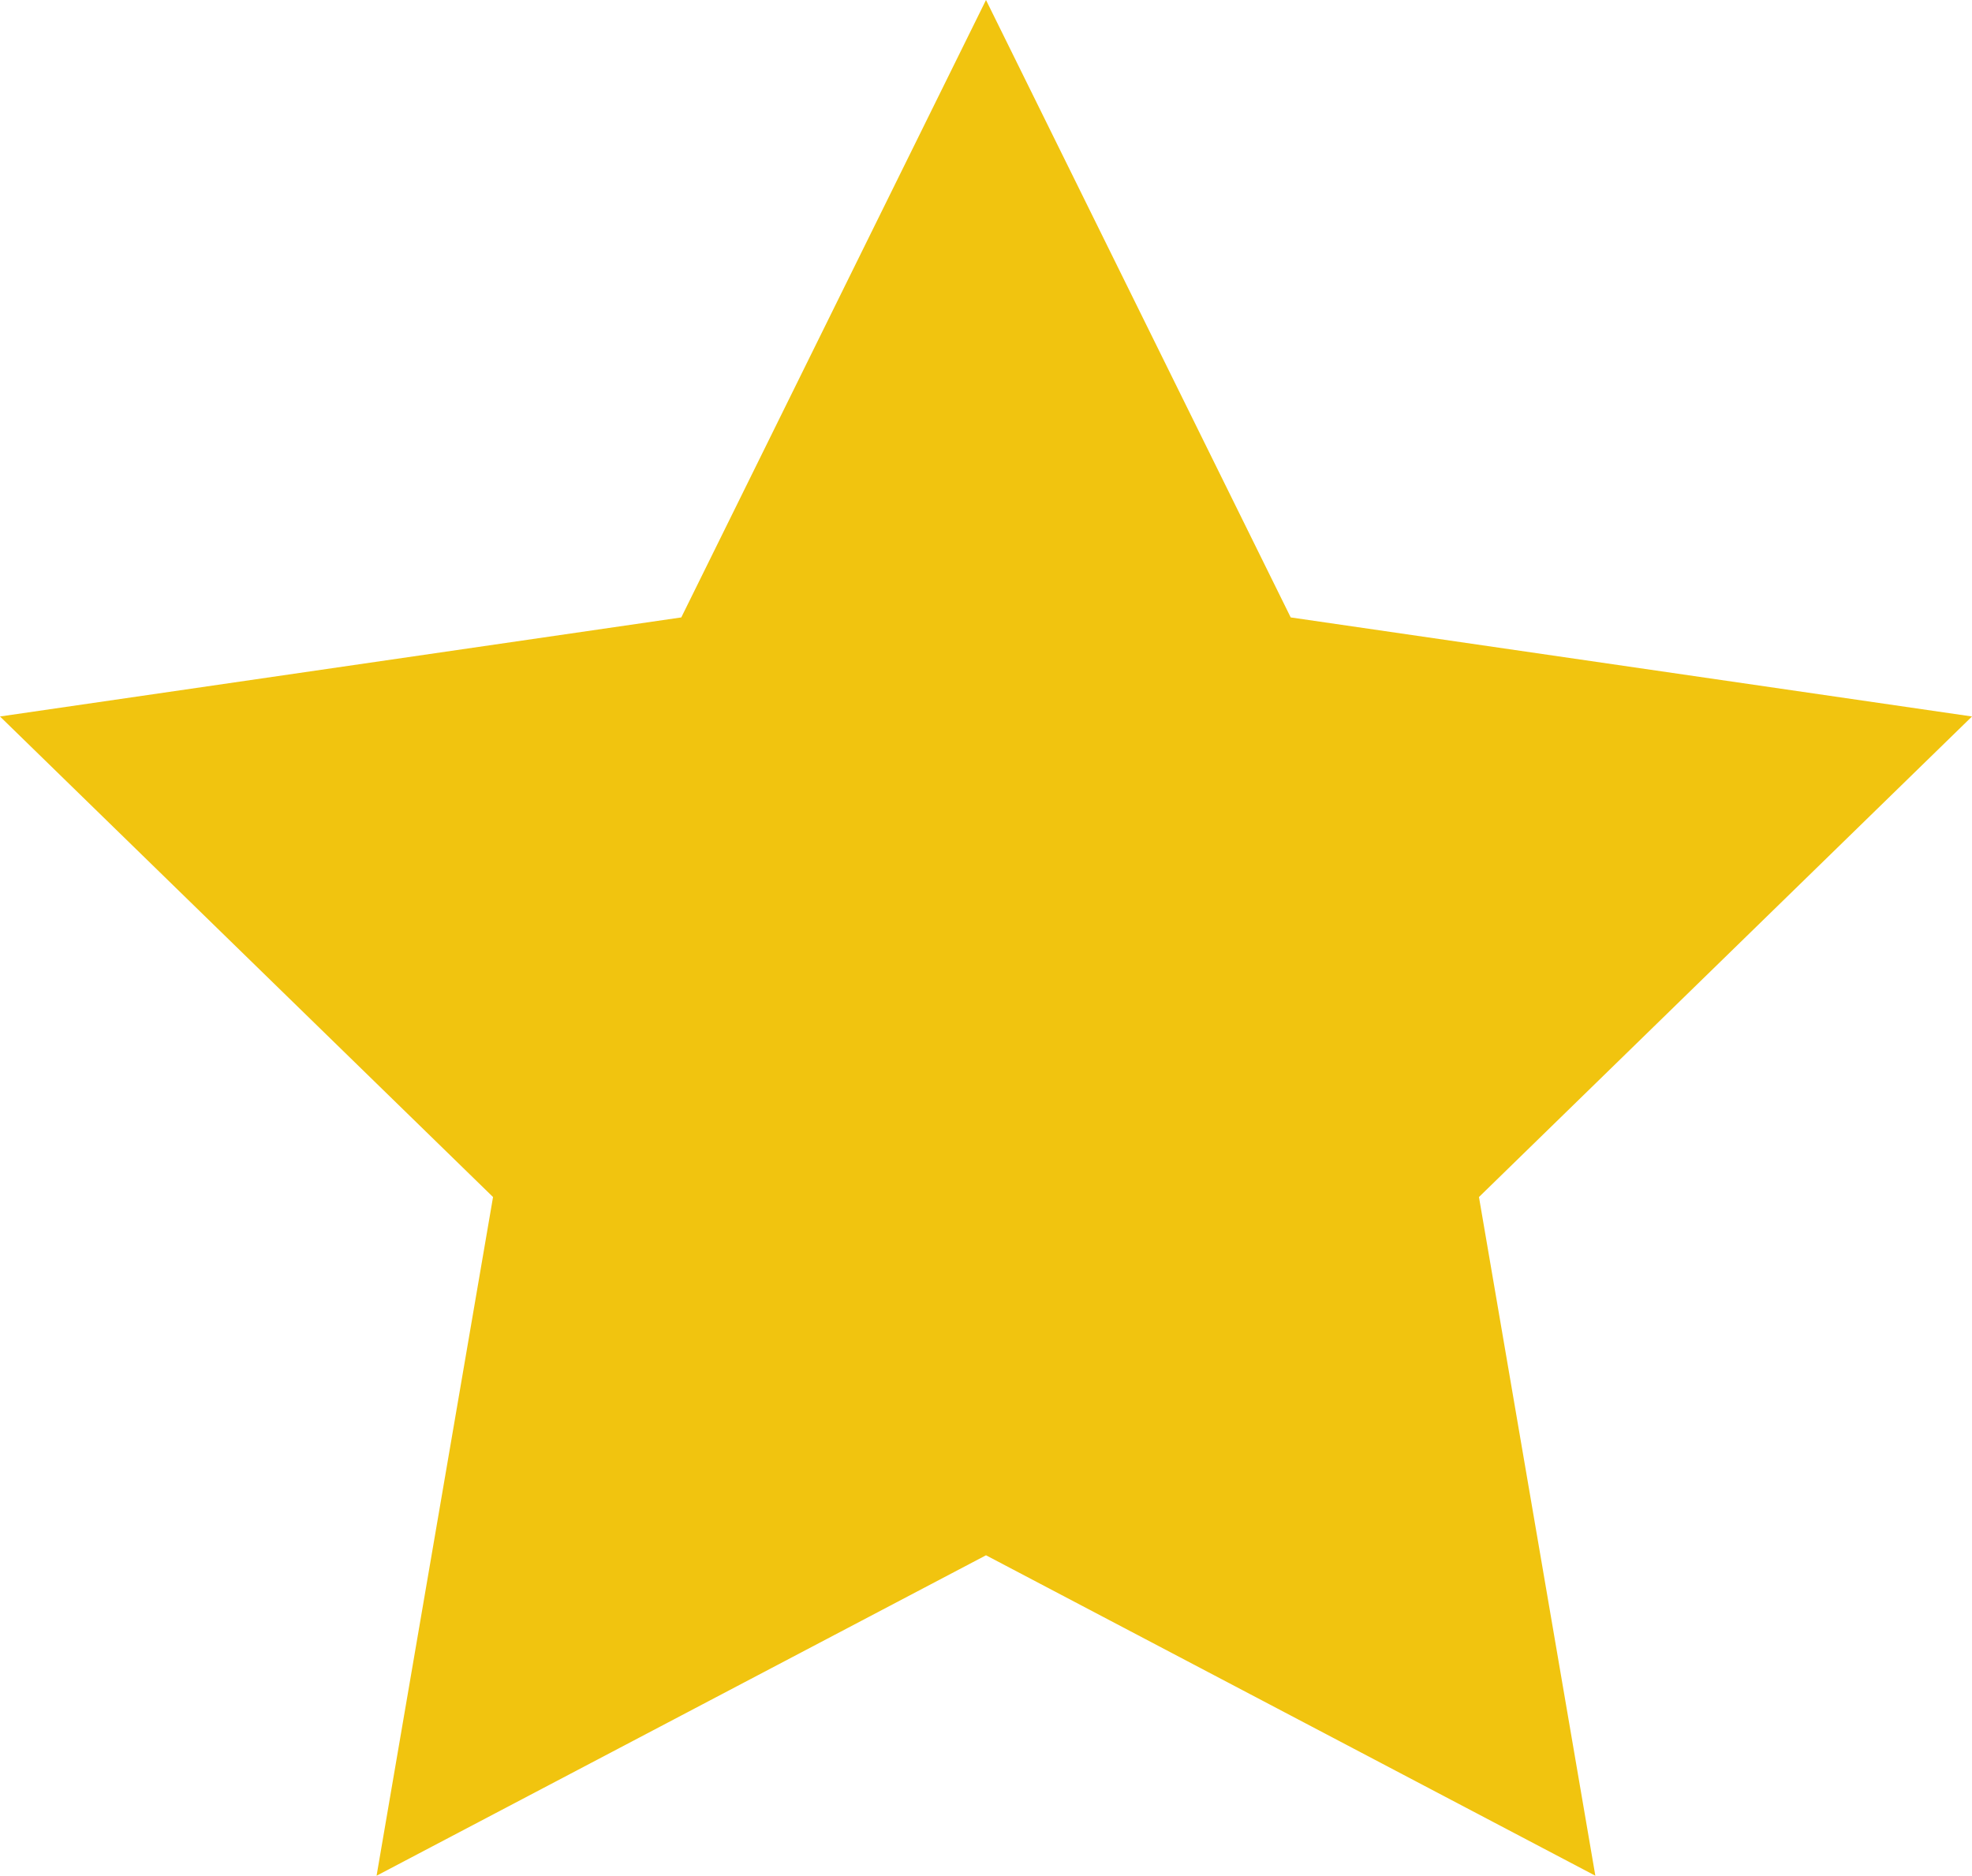 <svg xmlns="http://www.w3.org/2000/svg" viewBox="0 0 263.98 251.06"><defs><style>.cls-1{fill:#f1c40f;}</style></defs><title>star_yellow</title><g id="Camada_2" data-name="Camada 2"><g id="Camada_13" data-name="Camada 13"><polygon class="cls-1" points="131.99 0 172.78 82.64 263.98 95.9 197.98 160.22 213.56 251.06 131.99 208.17 50.41 251.06 66 160.22 0 95.9 91.2 82.64 131.99 0"/></g></g></svg>